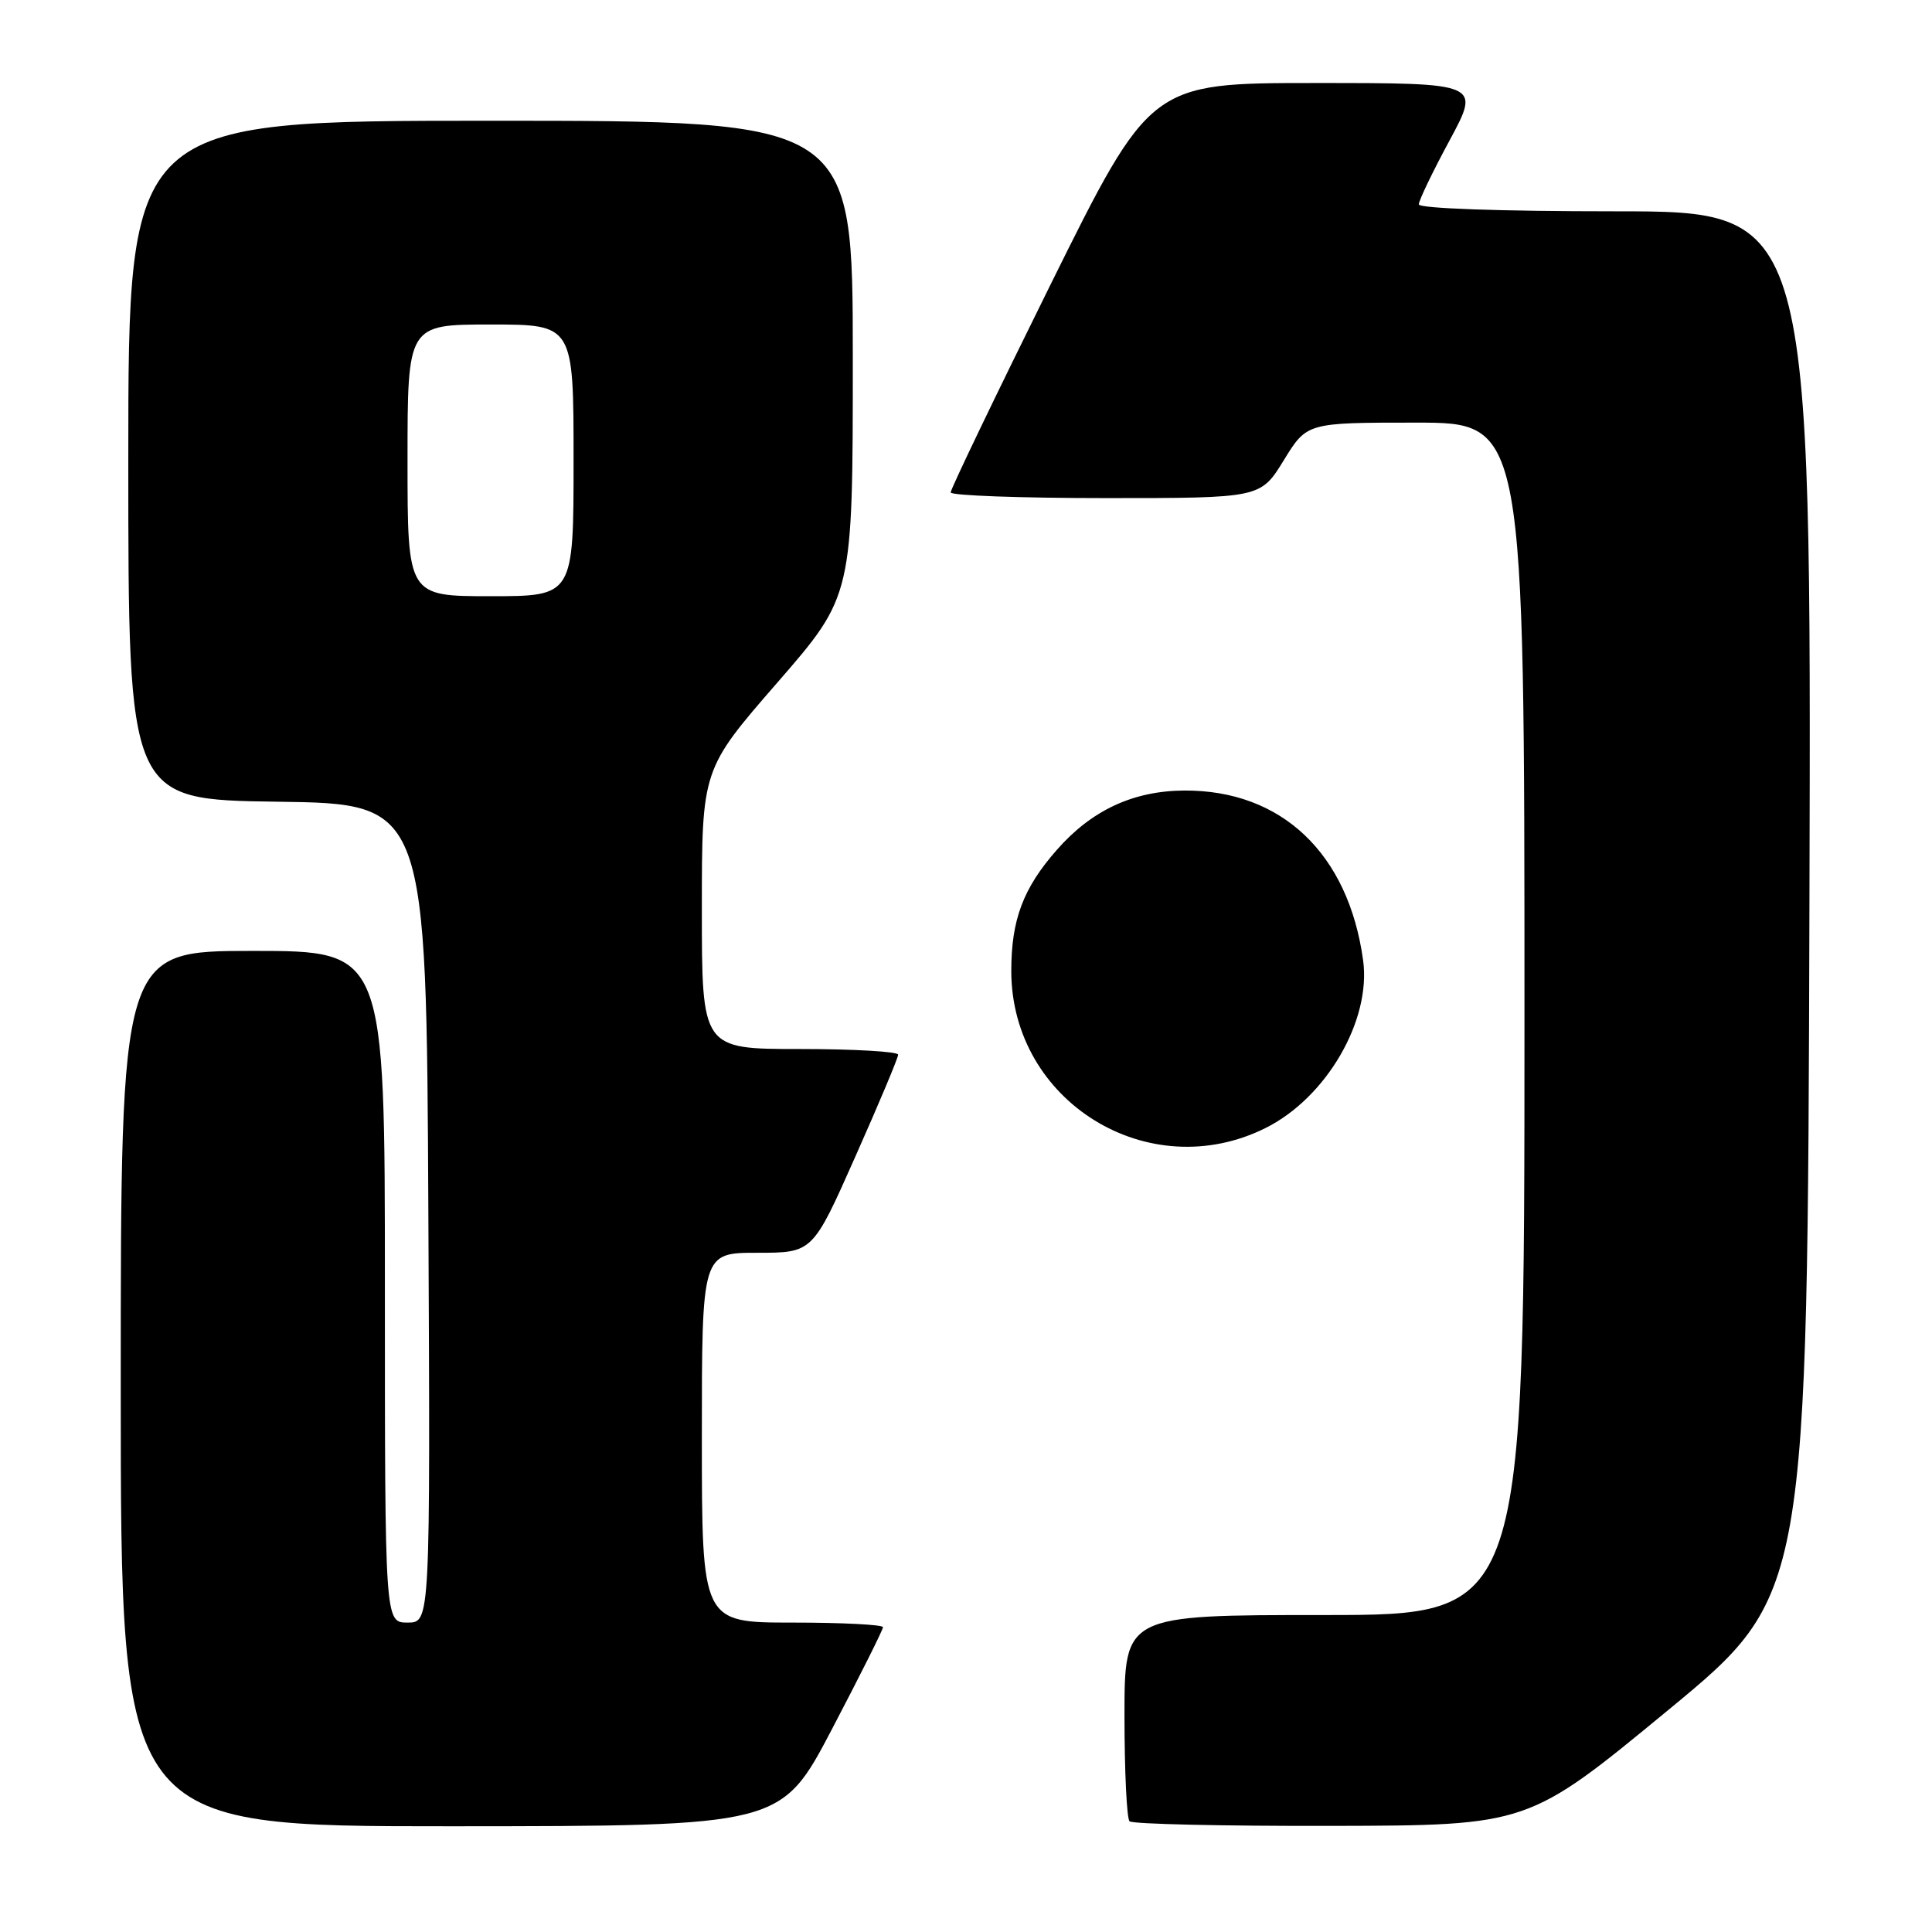 <?xml version="1.0" encoding="UTF-8" standalone="no"?>
<!DOCTYPE svg PUBLIC "-//W3C//DTD SVG 1.1//EN" "http://www.w3.org/Graphics/SVG/1.1/DTD/svg11.dtd" >
<svg xmlns="http://www.w3.org/2000/svg" xmlns:xlink="http://www.w3.org/1999/xlink" version="1.1" viewBox="0 0 256 256">
 <g >
 <path fill="currentColor"
d=" M 110.25 229.10 C 113.96 222.02 117.00 215.95 117.00 215.61 C 117.00 215.28 111.60 215.00 105.00 215.00 C 93.00 215.00 93.00 215.00 93.00 190.50 C 93.00 166.00 93.00 166.00 100.34 166.00 C 107.68 166.00 107.68 166.00 113.34 153.25 C 116.46 146.24 119.01 140.16 119.01 139.75 C 119.00 139.34 113.15 139.00 106.00 139.00 C 93.00 139.00 93.00 139.00 93.00 120.48 C 93.00 101.95 93.00 101.95 103.00 90.45 C 113.00 78.95 113.00 78.95 113.00 47.48 C 113.00 16.00 113.00 16.00 65.00 16.00 C 17.00 16.00 17.00 16.00 17.00 60.98 C 17.00 105.96 17.00 105.96 36.75 106.23 C 56.50 106.50 56.50 106.50 56.76 160.75 C 57.02 215.00 57.02 215.00 54.01 215.00 C 51.00 215.00 51.00 215.00 51.00 170.50 C 51.00 126.00 51.00 126.00 33.50 126.00 C 16.00 126.00 16.00 126.00 16.00 184.00 C 16.00 242.00 16.00 242.00 59.75 241.99 C 103.50 241.97 103.50 241.97 110.25 229.10 Z  M 221.00 226.63 C 239.50 211.38 239.50 211.38 239.76 119.69 C 240.01 28.00 240.01 28.00 214.01 28.00 C 198.78 28.00 188.00 27.62 188.00 27.08 C 188.00 26.57 189.84 22.74 192.09 18.58 C 196.17 11.00 196.17 11.00 174.31 11.00 C 152.44 11.00 152.44 11.00 139.18 37.75 C 131.90 52.46 125.95 64.84 125.97 65.25 C 125.98 65.66 135.23 66.00 146.51 66.00 C 167.02 66.00 167.02 66.00 170.10 61.00 C 173.17 56.00 173.17 56.00 187.59 56.00 C 202.00 56.00 202.00 56.00 202.00 135.00 C 202.00 214.00 202.00 214.00 175.50 214.00 C 149.00 214.00 149.00 214.00 149.00 227.33 C 149.00 234.67 149.30 240.97 149.67 241.33 C 150.03 241.70 162.07 241.97 176.42 241.94 C 202.50 241.88 202.50 241.88 221.00 226.63 Z  M 167.69 149.47 C 175.75 145.45 181.71 135.21 180.62 127.25 C 178.68 113.09 169.82 104.68 156.92 104.75 C 150.16 104.79 144.64 107.36 140.03 112.62 C 135.57 117.69 134.00 121.88 134.00 128.65 C 134.00 145.96 152.18 157.20 167.69 149.47 Z  M 54.00 61.00 C 54.00 43.00 54.00 43.00 65.00 43.00 C 76.00 43.00 76.00 43.00 76.00 61.00 C 76.00 79.00 76.00 79.00 65.00 79.00 C 54.00 79.00 54.00 79.00 54.00 61.00 Z "/>
</g>
</svg>